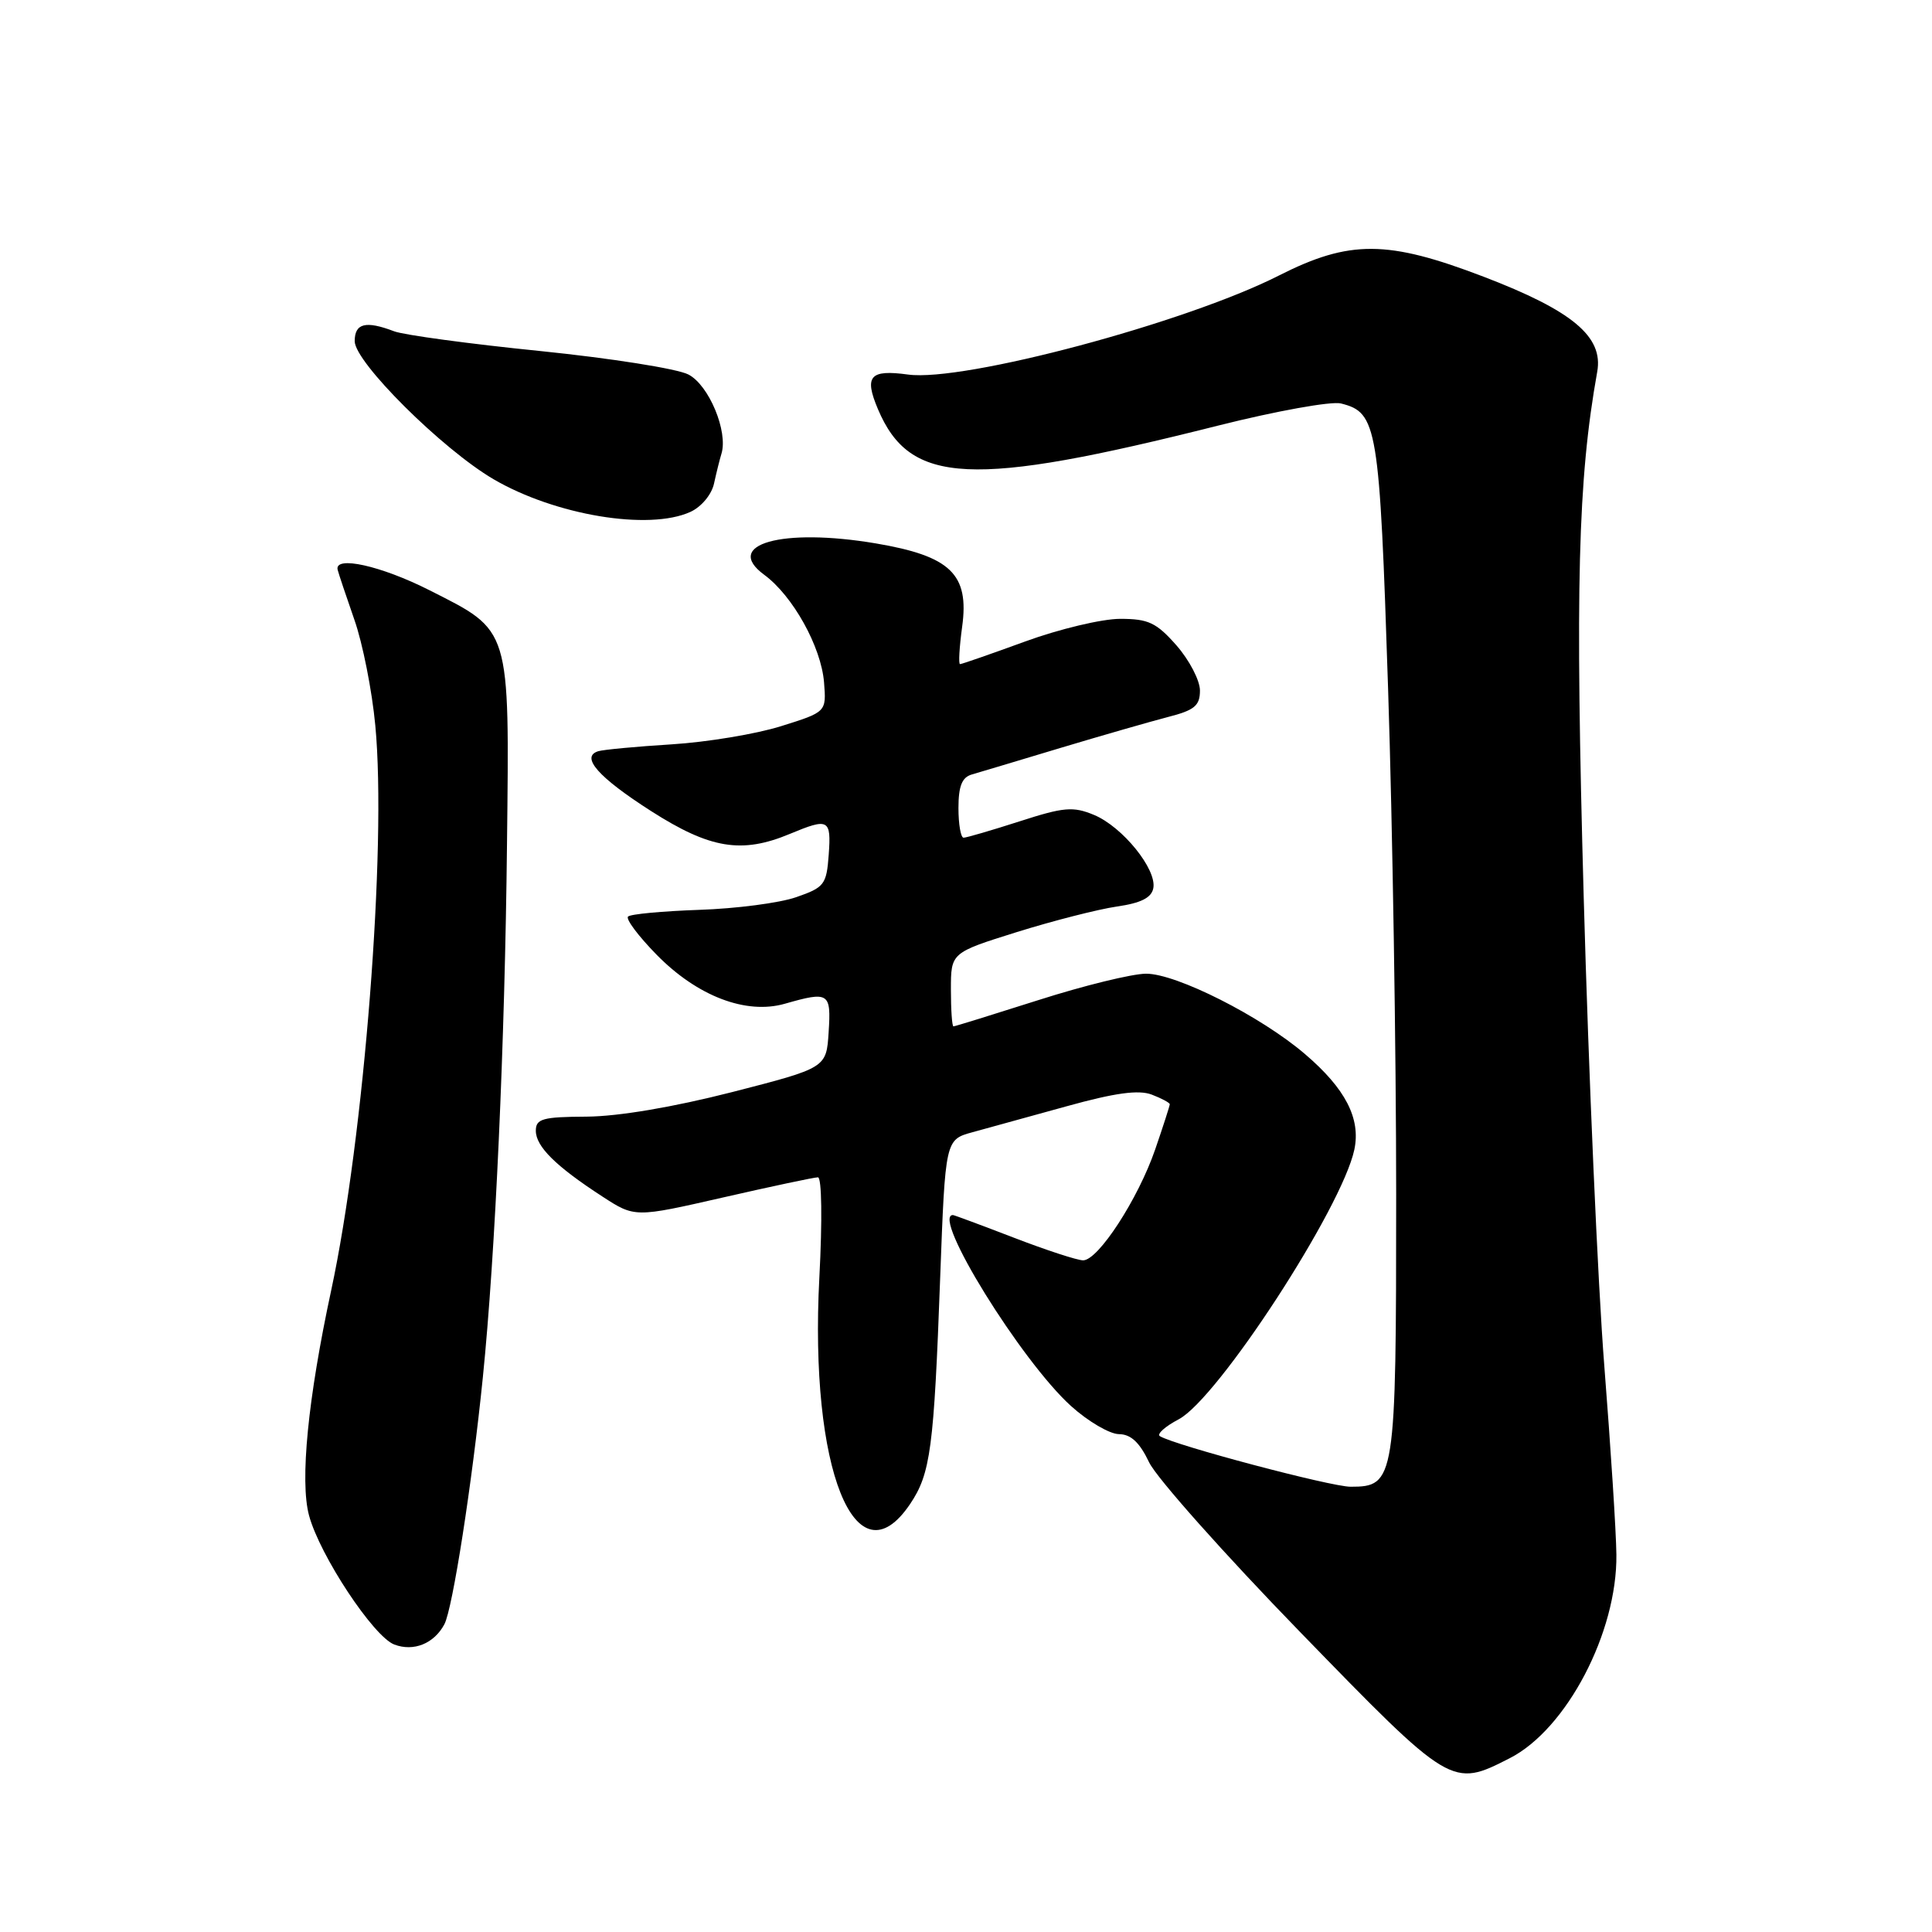 <?xml version="1.0" encoding="UTF-8" standalone="no"?>
<!DOCTYPE svg PUBLIC "-//W3C//DTD SVG 1.1//EN" "http://www.w3.org/Graphics/SVG/1.1/DTD/svg11.dtd" >
<svg xmlns="http://www.w3.org/2000/svg" xmlns:xlink="http://www.w3.org/1999/xlink" version="1.1" viewBox="0 0 256 256">
 <g >
 <path fill="currentColor"
d=" M 200.05 232.97 C 207.58 229.13 214.30 216.30 214.18 206.00 C 214.15 202.97 213.42 191.72 212.58 181.00 C 211.73 170.28 210.50 142.33 209.85 118.91 C 208.71 77.81 209.07 63.61 211.64 49.26 C 212.48 44.61 208.36 41.17 196.57 36.66 C 183.85 31.79 178.83 31.76 169.44 36.52 C 157.10 42.78 127.66 50.64 120.32 49.63 C 115.26 48.94 114.48 49.83 116.33 54.21 C 120.58 64.26 128.64 64.65 161.42 56.39 C 169.10 54.46 176.41 53.14 177.68 53.46 C 182.51 54.67 182.79 56.36 183.93 91.28 C 184.52 109.31 185.00 139.47 185.00 158.31 C 185.00 196.19 184.87 197.00 178.96 197.00 C 176.35 197.00 155.72 191.53 153.69 190.30 C 153.25 190.03 154.37 189.02 156.19 188.06 C 161.38 185.33 177.83 160.05 179.46 152.32 C 180.32 148.21 178.28 144.25 172.93 139.68 C 167.09 134.67 155.86 129.00 151.85 129.02 C 150.01 129.03 143.59 130.60 137.59 132.52 C 131.59 134.43 126.53 136.00 126.34 136.00 C 126.15 136.00 126.00 133.80 126.00 131.12 C 126.00 126.24 126.00 126.24 134.75 123.50 C 139.56 122.00 145.52 120.48 147.99 120.12 C 151.18 119.66 152.58 118.96 152.82 117.69 C 153.30 115.19 148.74 109.55 144.96 107.98 C 142.19 106.83 140.96 106.94 135.08 108.84 C 131.38 110.03 128.05 111.00 127.68 111.00 C 127.31 111.00 127.00 109.23 127.00 107.07 C 127.00 104.18 127.47 103.00 128.75 102.63 C 129.71 102.35 135.00 100.77 140.50 99.11 C 146.00 97.46 152.41 95.62 154.75 95.01 C 158.28 94.11 159.00 93.51 159.00 91.50 C 159.00 90.16 157.60 87.48 155.90 85.53 C 153.23 82.50 152.17 82.00 148.43 82.00 C 146.02 82.00 140.36 83.35 135.84 85.00 C 131.32 86.65 127.44 88.00 127.21 88.00 C 126.99 88.00 127.12 85.77 127.49 83.04 C 128.45 76.08 125.96 73.68 116.03 72.00 C 103.62 69.91 95.76 72.12 101.26 76.16 C 105.05 78.94 108.81 85.70 109.19 90.42 C 109.50 94.34 109.50 94.34 103.50 96.22 C 100.20 97.26 93.67 98.34 89.00 98.63 C 84.33 98.92 79.95 99.33 79.27 99.54 C 76.88 100.28 79.27 102.99 86.27 107.47 C 94.09 112.47 98.28 113.16 104.65 110.50 C 109.81 108.35 110.15 108.53 109.81 113.25 C 109.52 117.22 109.23 117.59 105.50 118.88 C 103.30 119.65 97.52 120.40 92.65 120.56 C 87.79 120.73 83.54 121.12 83.22 121.45 C 82.89 121.78 84.60 124.05 87.00 126.50 C 92.40 132.01 98.86 134.47 104.00 133.00 C 109.84 131.33 110.14 131.52 109.80 136.75 C 109.50 141.50 109.50 141.50 97.00 144.71 C 89.21 146.70 81.95 147.93 77.75 147.96 C 71.90 147.99 71.00 148.24 71.00 149.83 C 71.00 151.92 73.65 154.54 79.81 158.54 C 84.12 161.34 84.12 161.34 95.81 158.67 C 102.24 157.20 107.90 156.00 108.38 156.00 C 108.89 156.00 108.97 161.70 108.57 169.25 C 107.22 194.65 113.38 210.01 120.60 199.28 C 123.31 195.25 123.75 191.92 124.58 169.25 C 125.26 151.01 125.26 151.01 128.88 150.02 C 130.87 149.48 136.49 147.93 141.36 146.58 C 147.74 144.81 150.88 144.38 152.61 145.04 C 153.92 145.54 155.00 146.12 155.00 146.32 C 155.00 146.52 154.13 149.22 153.06 152.33 C 150.80 158.88 145.52 167.00 143.52 167.00 C 142.75 167.00 138.62 165.65 134.34 164.00 C 130.05 162.35 126.42 161.00 126.27 161.00 C 123.35 161.00 135.31 180.34 141.92 186.31 C 144.17 188.34 147.02 190.01 148.25 190.03 C 149.85 190.04 151.01 191.13 152.27 193.78 C 153.25 195.82 162.25 205.94 172.27 216.25 C 192.29 236.86 192.36 236.90 200.05 232.97 Z  M 58.88 215.23 C 59.97 213.19 62.55 196.63 63.98 182.50 C 65.63 166.26 66.90 138.22 67.18 111.79 C 67.50 82.94 67.72 83.68 56.93 78.22 C 50.50 74.96 44.28 73.58 44.74 75.50 C 44.88 76.05 45.88 79.03 46.96 82.13 C 48.05 85.22 49.30 91.52 49.73 96.13 C 51.26 112.25 48.25 150.68 43.88 171.00 C 40.80 185.31 39.72 196.26 40.95 200.81 C 42.37 206.09 49.49 216.87 52.25 217.91 C 54.81 218.88 57.51 217.79 58.88 215.23 Z  M 91.48 67.83 C 92.93 67.17 94.29 65.54 94.61 64.08 C 94.92 62.66 95.36 60.89 95.59 60.14 C 96.51 57.21 93.94 51.02 91.21 49.62 C 89.72 48.85 80.87 47.46 71.55 46.51 C 62.22 45.57 53.53 44.39 52.23 43.90 C 48.45 42.46 47.00 42.83 47.00 45.21 C 47.00 47.99 58.58 59.50 65.38 63.49 C 73.56 68.27 85.97 70.34 91.48 67.83 Z "/>
</g>
</svg>